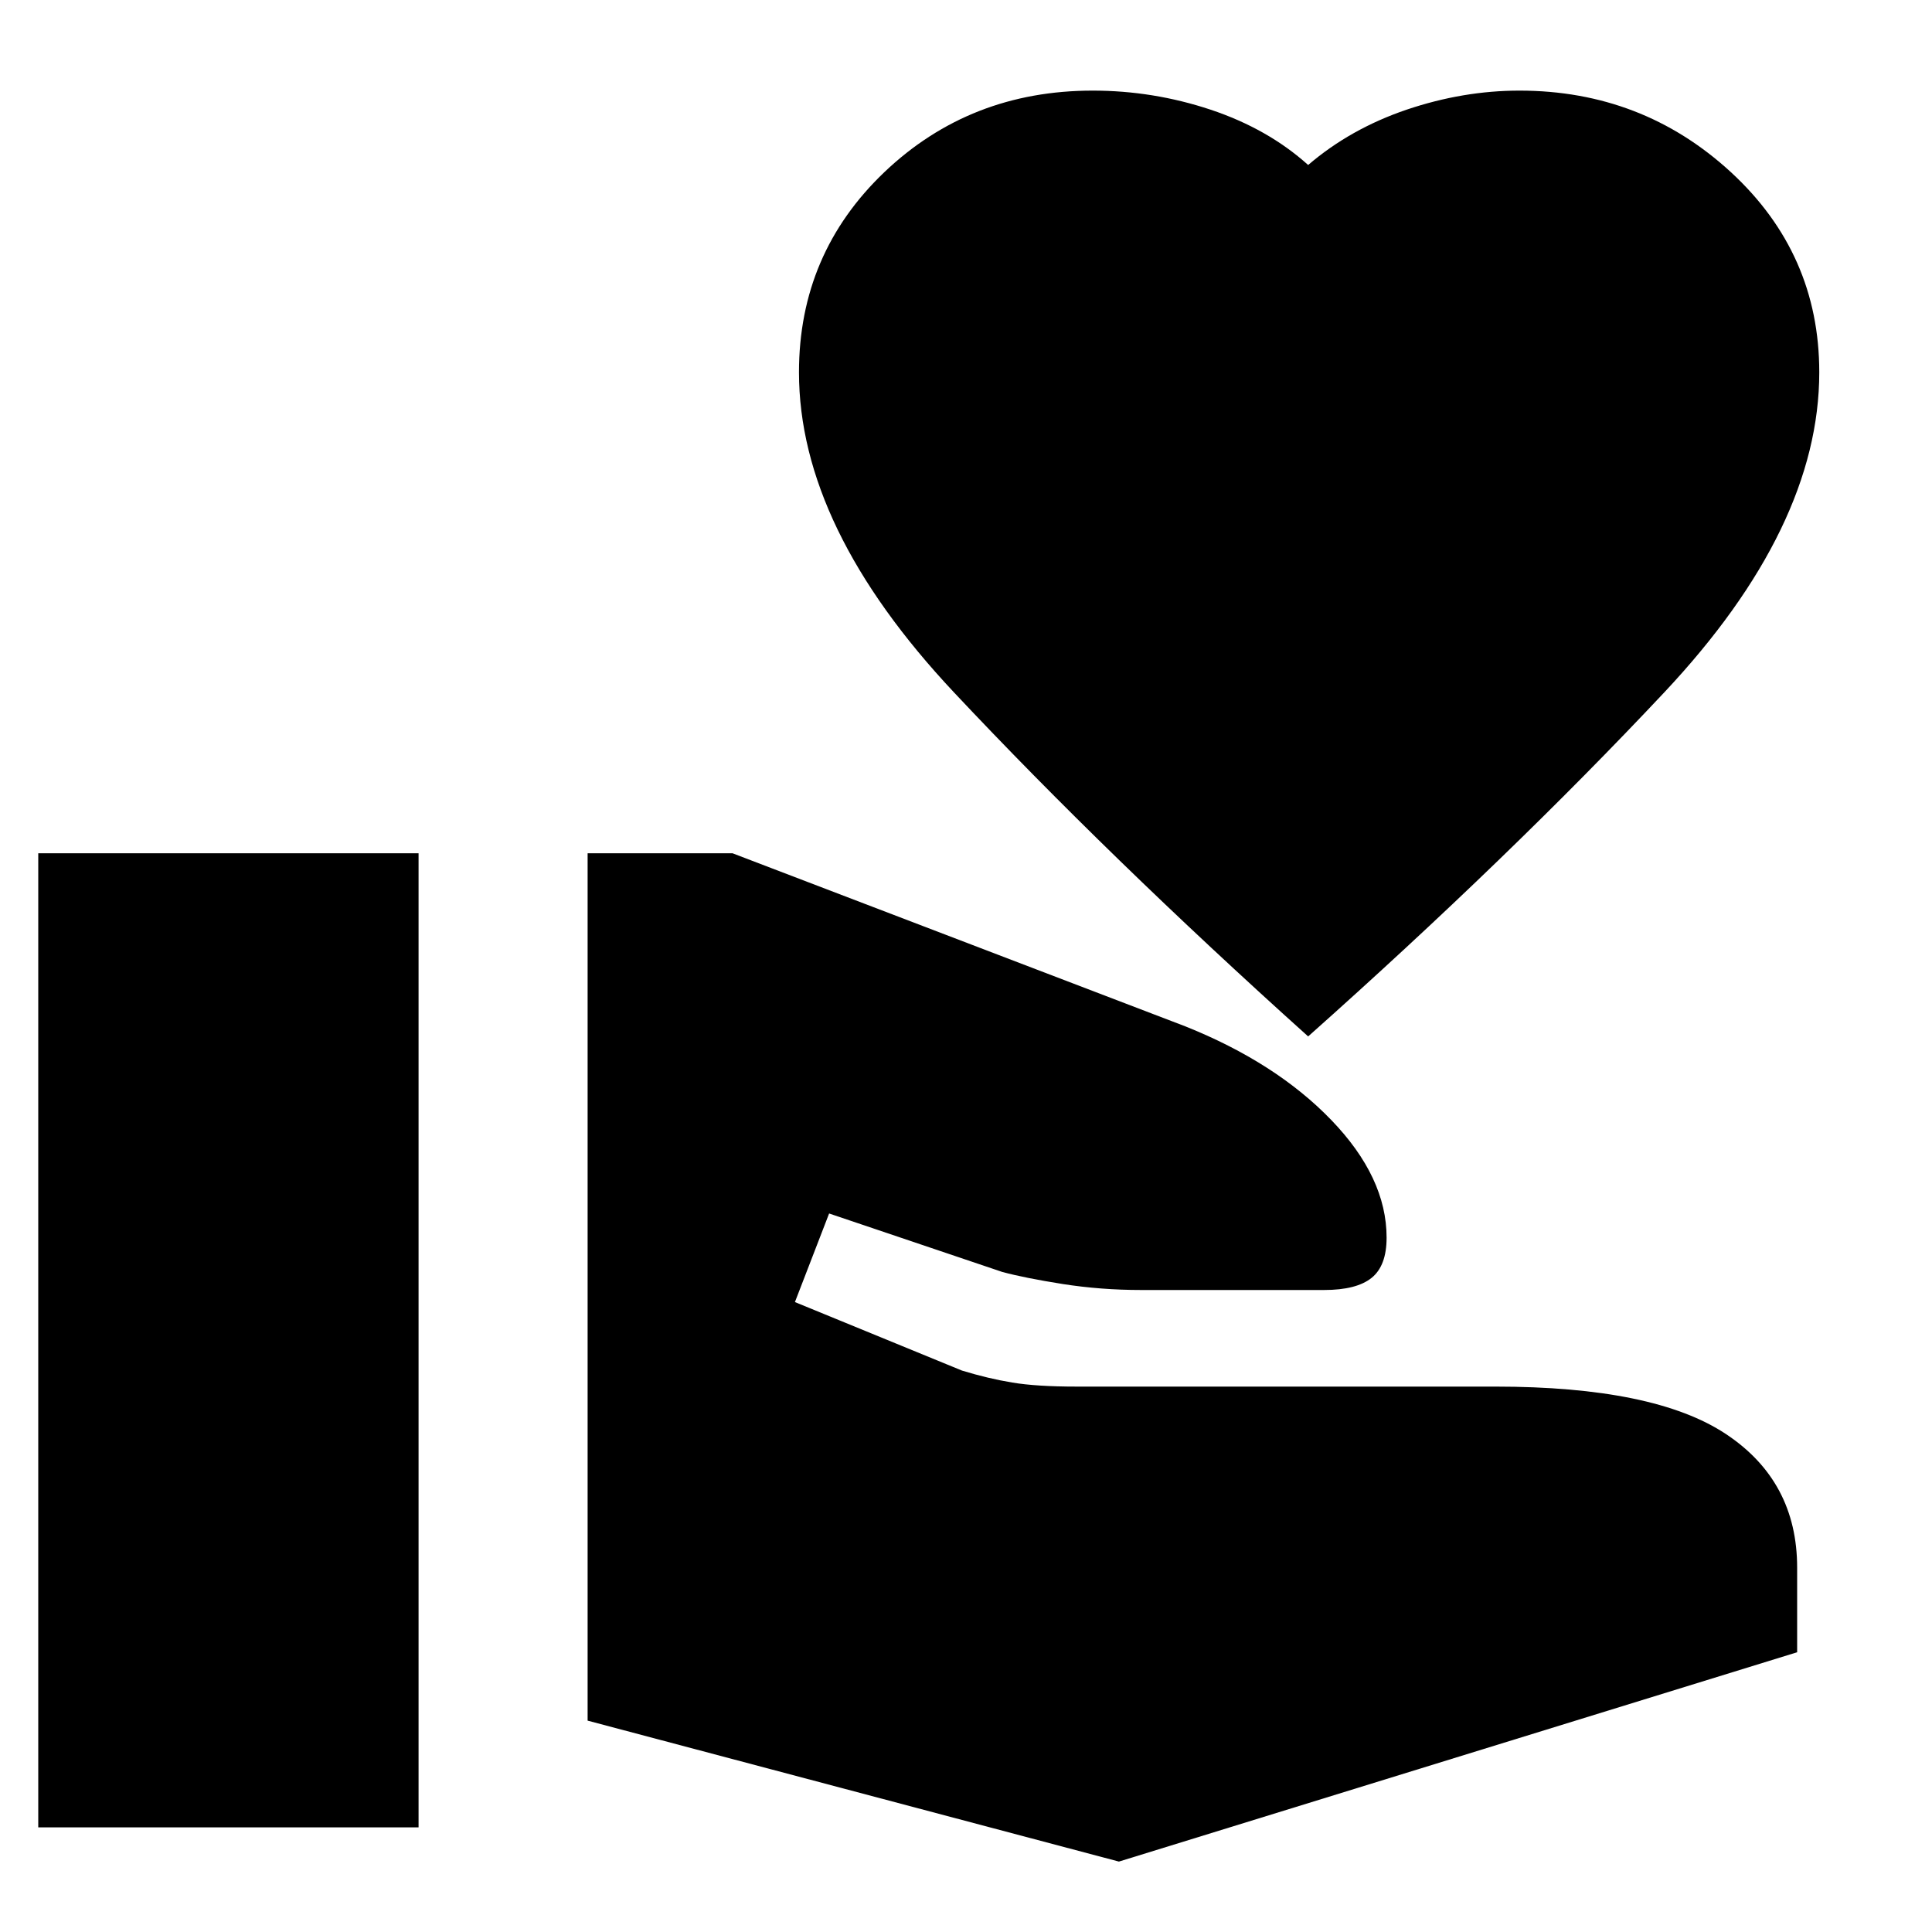 <svg xmlns="http://www.w3.org/2000/svg" height="20" width="20"><path d="m11.583 19.271-5.5-1.459V8.833h1.5l4.688 1.792q.937.375 1.51.969t.573 1.218q0 .292-.156.417t-.49.125h-1.896q-.416 0-.812-.062-.396-.063-.625-.125l-1.792-.605-.354.917 1.729.709q.271.083.521.124.25.042.667.042h4.333q1.646 0 2.386.49.739.489.739 1.385v.875ZM.396 18.917V8.833h3.937v10.084Zm13.146-8.188q-2.063-1.854-3.667-3.562-1.604-1.709-1.604-3.313 0-1.229.885-2.073.886-.843 2.156-.843.626 0 1.219.197.594.198 1.011.573.437-.375 1.02-.573.584-.197 1.167-.197 1.271 0 2.188.843.916.844.916 2.073 0 1.604-1.604 3.313-1.604 1.708-3.687 3.562Z"/></svg>